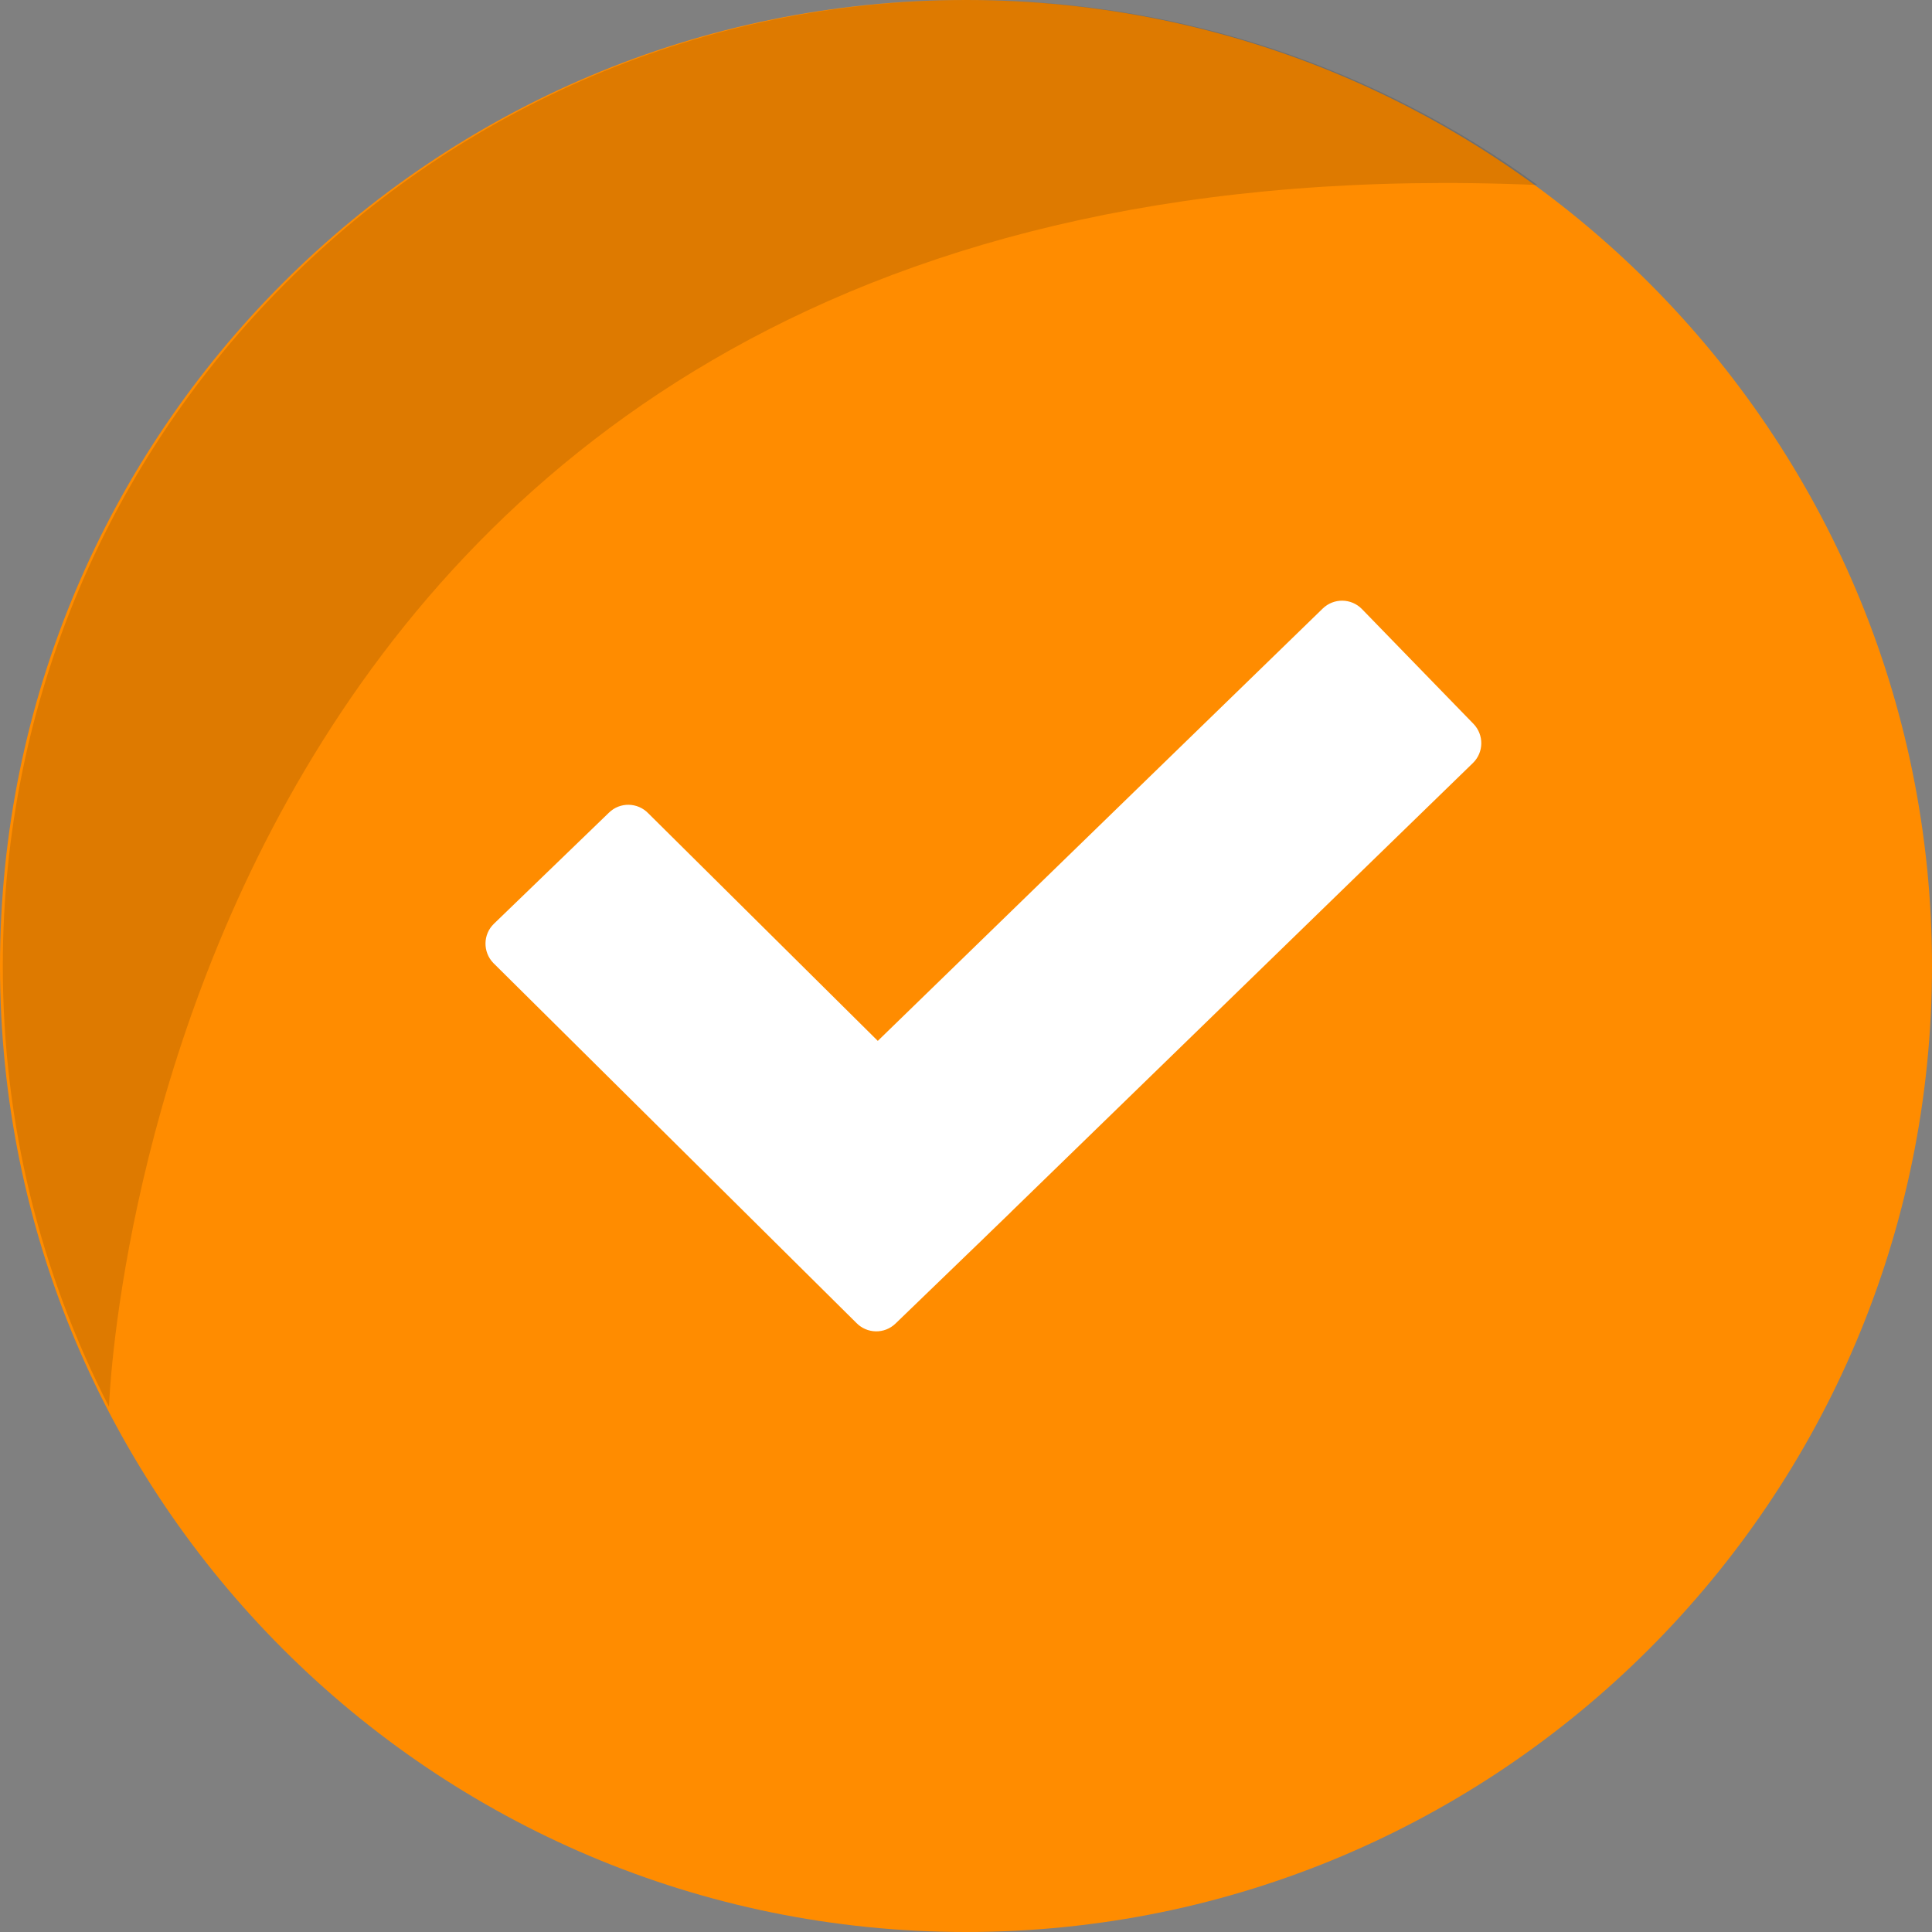 <svg width="29" height="29" viewBox="0 0 29 29" fill="none" xmlns="http://www.w3.org/2000/svg">
<rect x="0" y="0" width="29" height="29" fill="#808080" stroke="none"/>
<path d="M14.5 29C22.508 29 29 22.508 29 14.5C29 6.492 22.508 0 14.5 0C6.492 0 0 6.492 0 14.5C0 22.508 6.492 29 14.5 29Z" fill="#FF8C00"/>
<path opacity="0.13" d="M23.078 2.777C2.322 1.886 1.641 20.976 1.636 21.115C0.617 19.131 0.042 16.883 0.042 14.5C0.042 6.492 6.534 0 14.542 0C17.733 0 20.683 1.031 23.078 2.777Z" fill="black"/>
<path d="M22.117 10.865L20.443 9.142C20.283 8.978 20.02 8.974 19.855 9.134L13.176 15.624L9.73 12.207C9.57 12.042 9.307 12.037 9.142 12.197L7.414 13.866C7.249 14.025 7.245 14.288 7.404 14.454L12.854 19.857C13.014 20.022 13.277 20.027 13.442 19.867L14.683 18.669C14.685 18.667 14.687 18.666 14.689 18.664L14.875 18.483L15.17 18.198C15.173 18.195 15.175 18.192 15.178 18.189L22.11 11.452C22.273 11.293 22.277 11.03 22.117 10.865Z" fill="white"/>
</svg>
